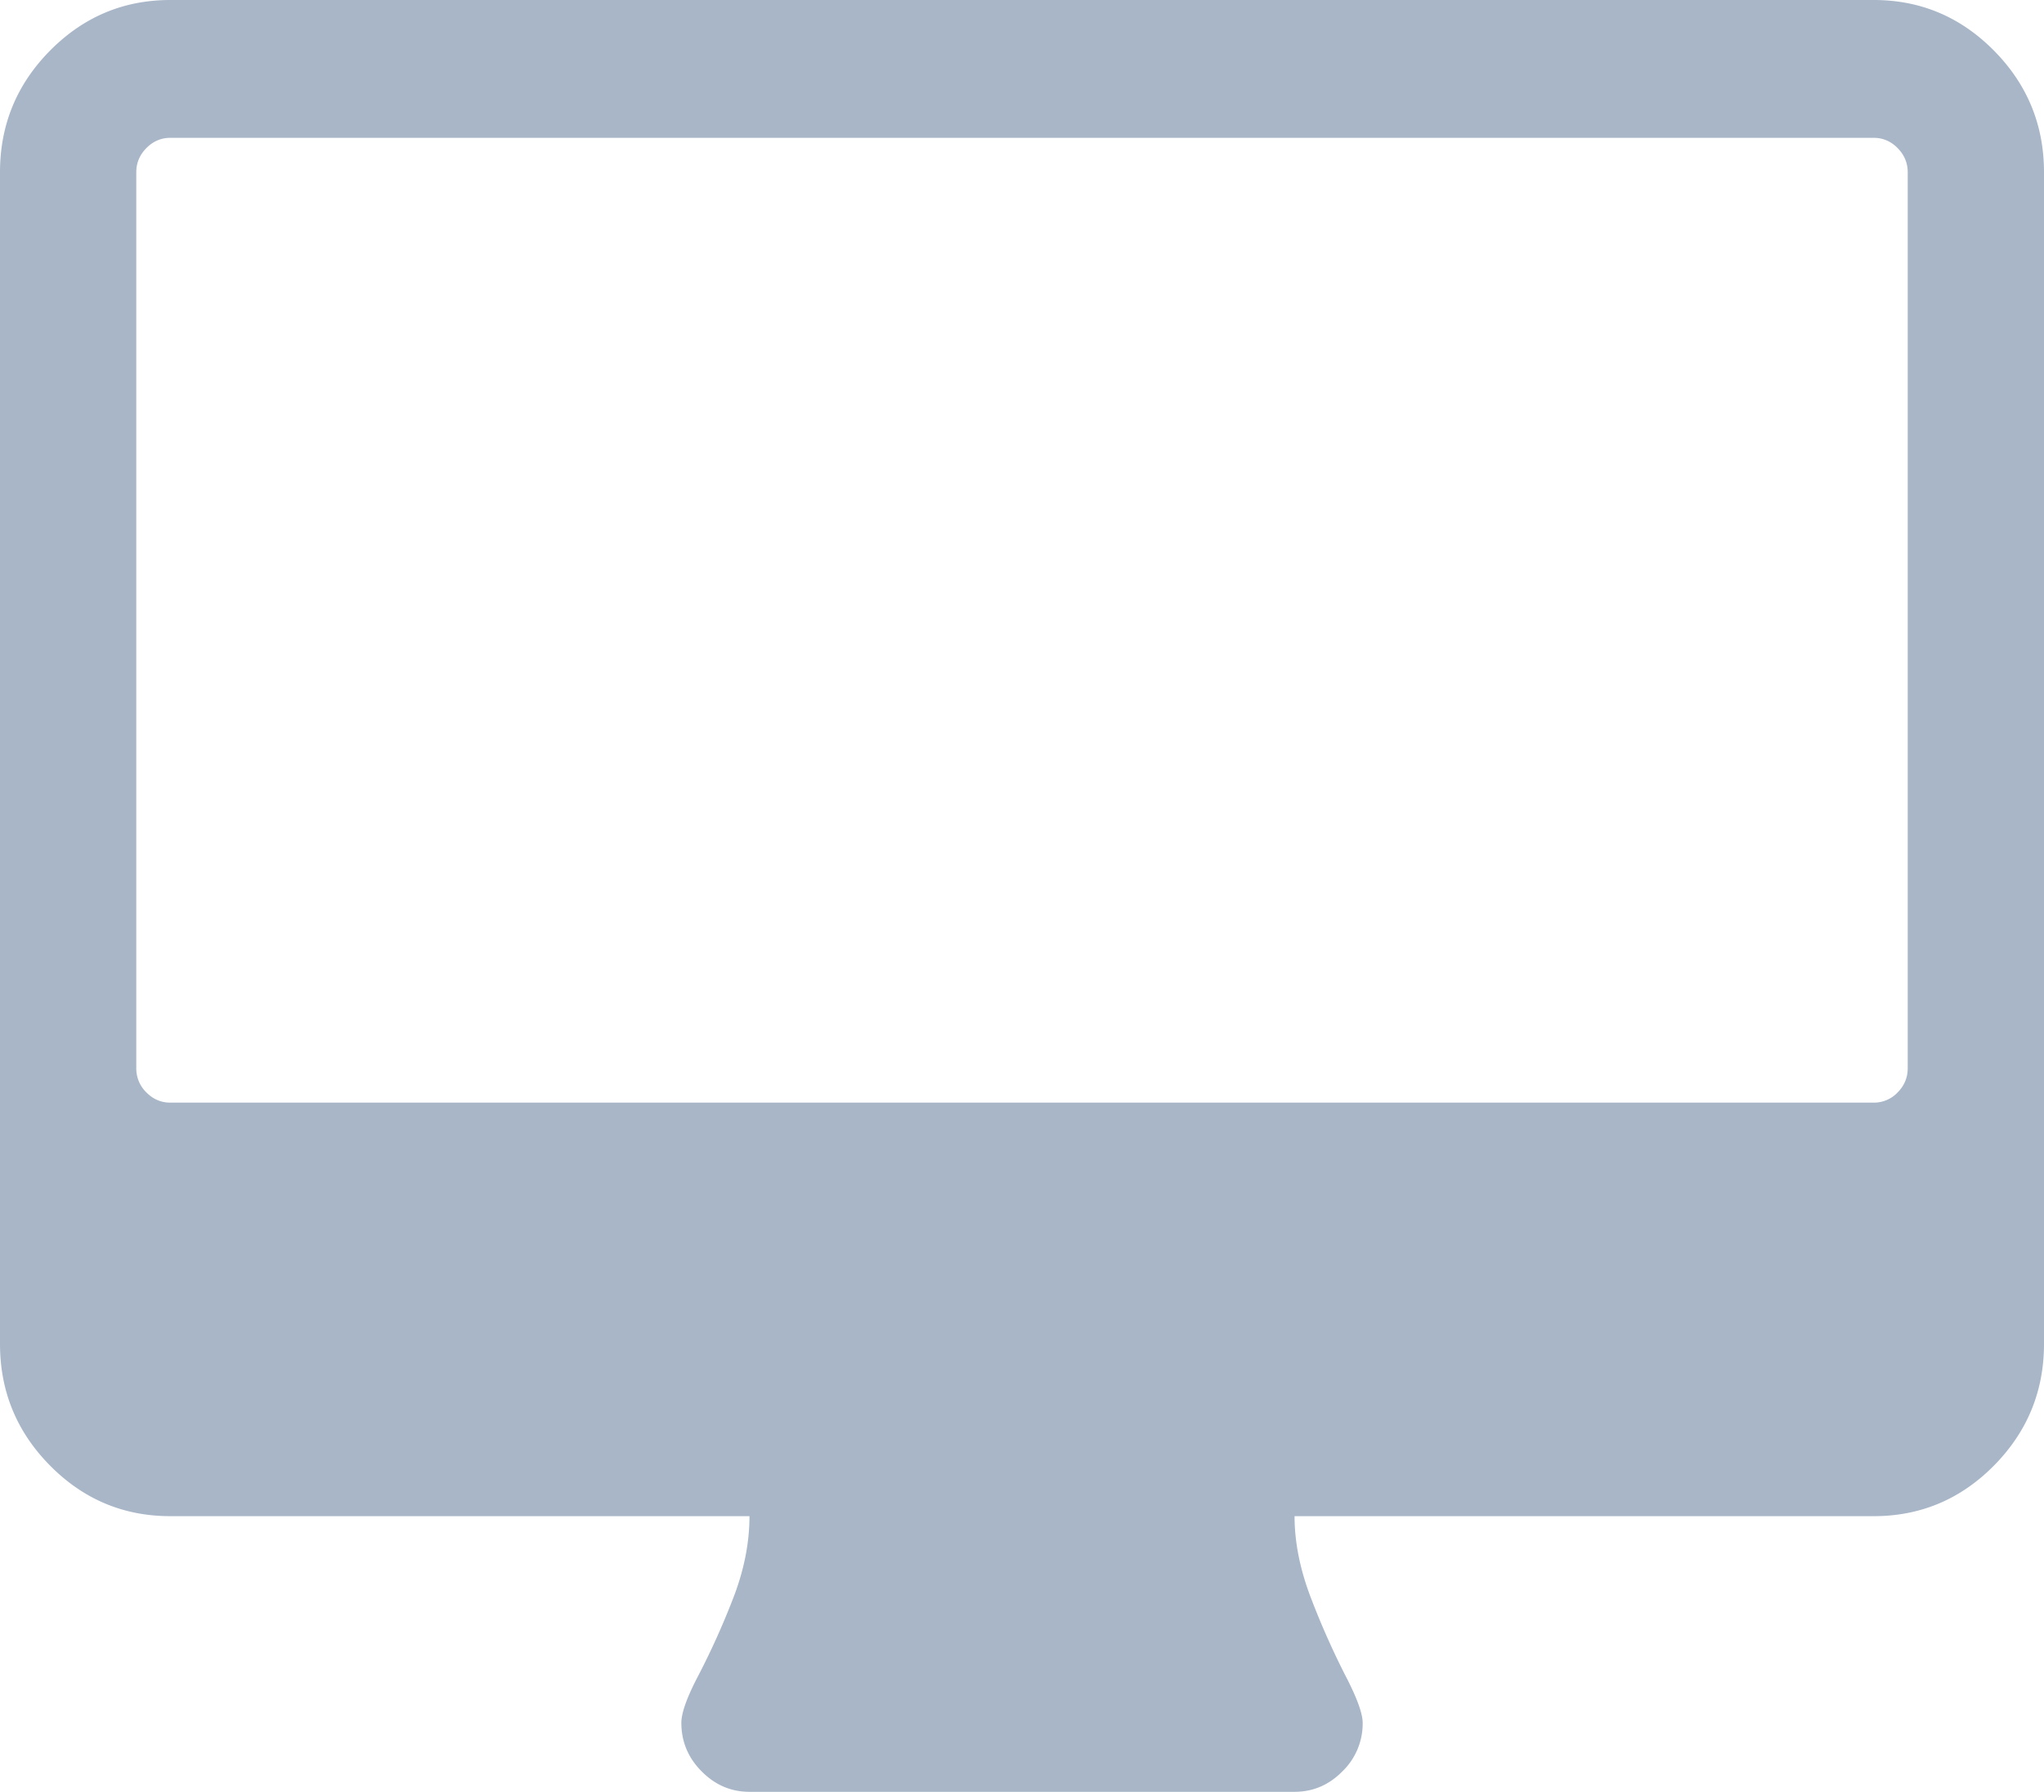 <svg width="73" height="64" viewBox="0 0 73 64" fill="none" xmlns="http://www.w3.org/2000/svg"><path d="M71.213 1.808C70.02.603 68.59 0 66.916 0H6.083C4.41 0 2.98.603 1.787 1.808.595 3.014 0 4.462 0 6.154V48c0 1.693.595 3.14 1.787 4.347 1.192 1.205 2.623 1.807 4.296 1.807h20.684c0 .974-.203 1.975-.609 3a27.35 27.35 0 0 1-1.216 2.691c-.405.77-.608 1.334-.608 1.692 0 .667.24 1.245.722 1.73.482.489 1.052.733 1.711.733h19.467c.659 0 1.23-.244 1.71-.732a2.375 2.375 0 0 0 .723-1.73c0-.333-.203-.891-.608-1.673a28.381 28.381 0 0 1-1.217-2.73c-.405-1.04-.608-2.033-.608-2.981h20.683c1.673 0 3.104-.602 4.296-1.807C72.404 51.14 73 49.693 73 48V6.154c0-1.692-.596-3.14-1.787-4.346zm-3.08 36.346c0 .333-.12.621-.36.865a1.165 1.165 0 0 1-.857.365H6.083c-.329 0-.614-.122-.855-.365a1.192 1.192 0 0 1-.361-.865v-32c0-.333.12-.622.361-.865.24-.243.526-.366.855-.366h60.834c.33 0 .615.122.855.366.24.243.361.532.361.865v32z" fill="#A8B6C8"/></svg>